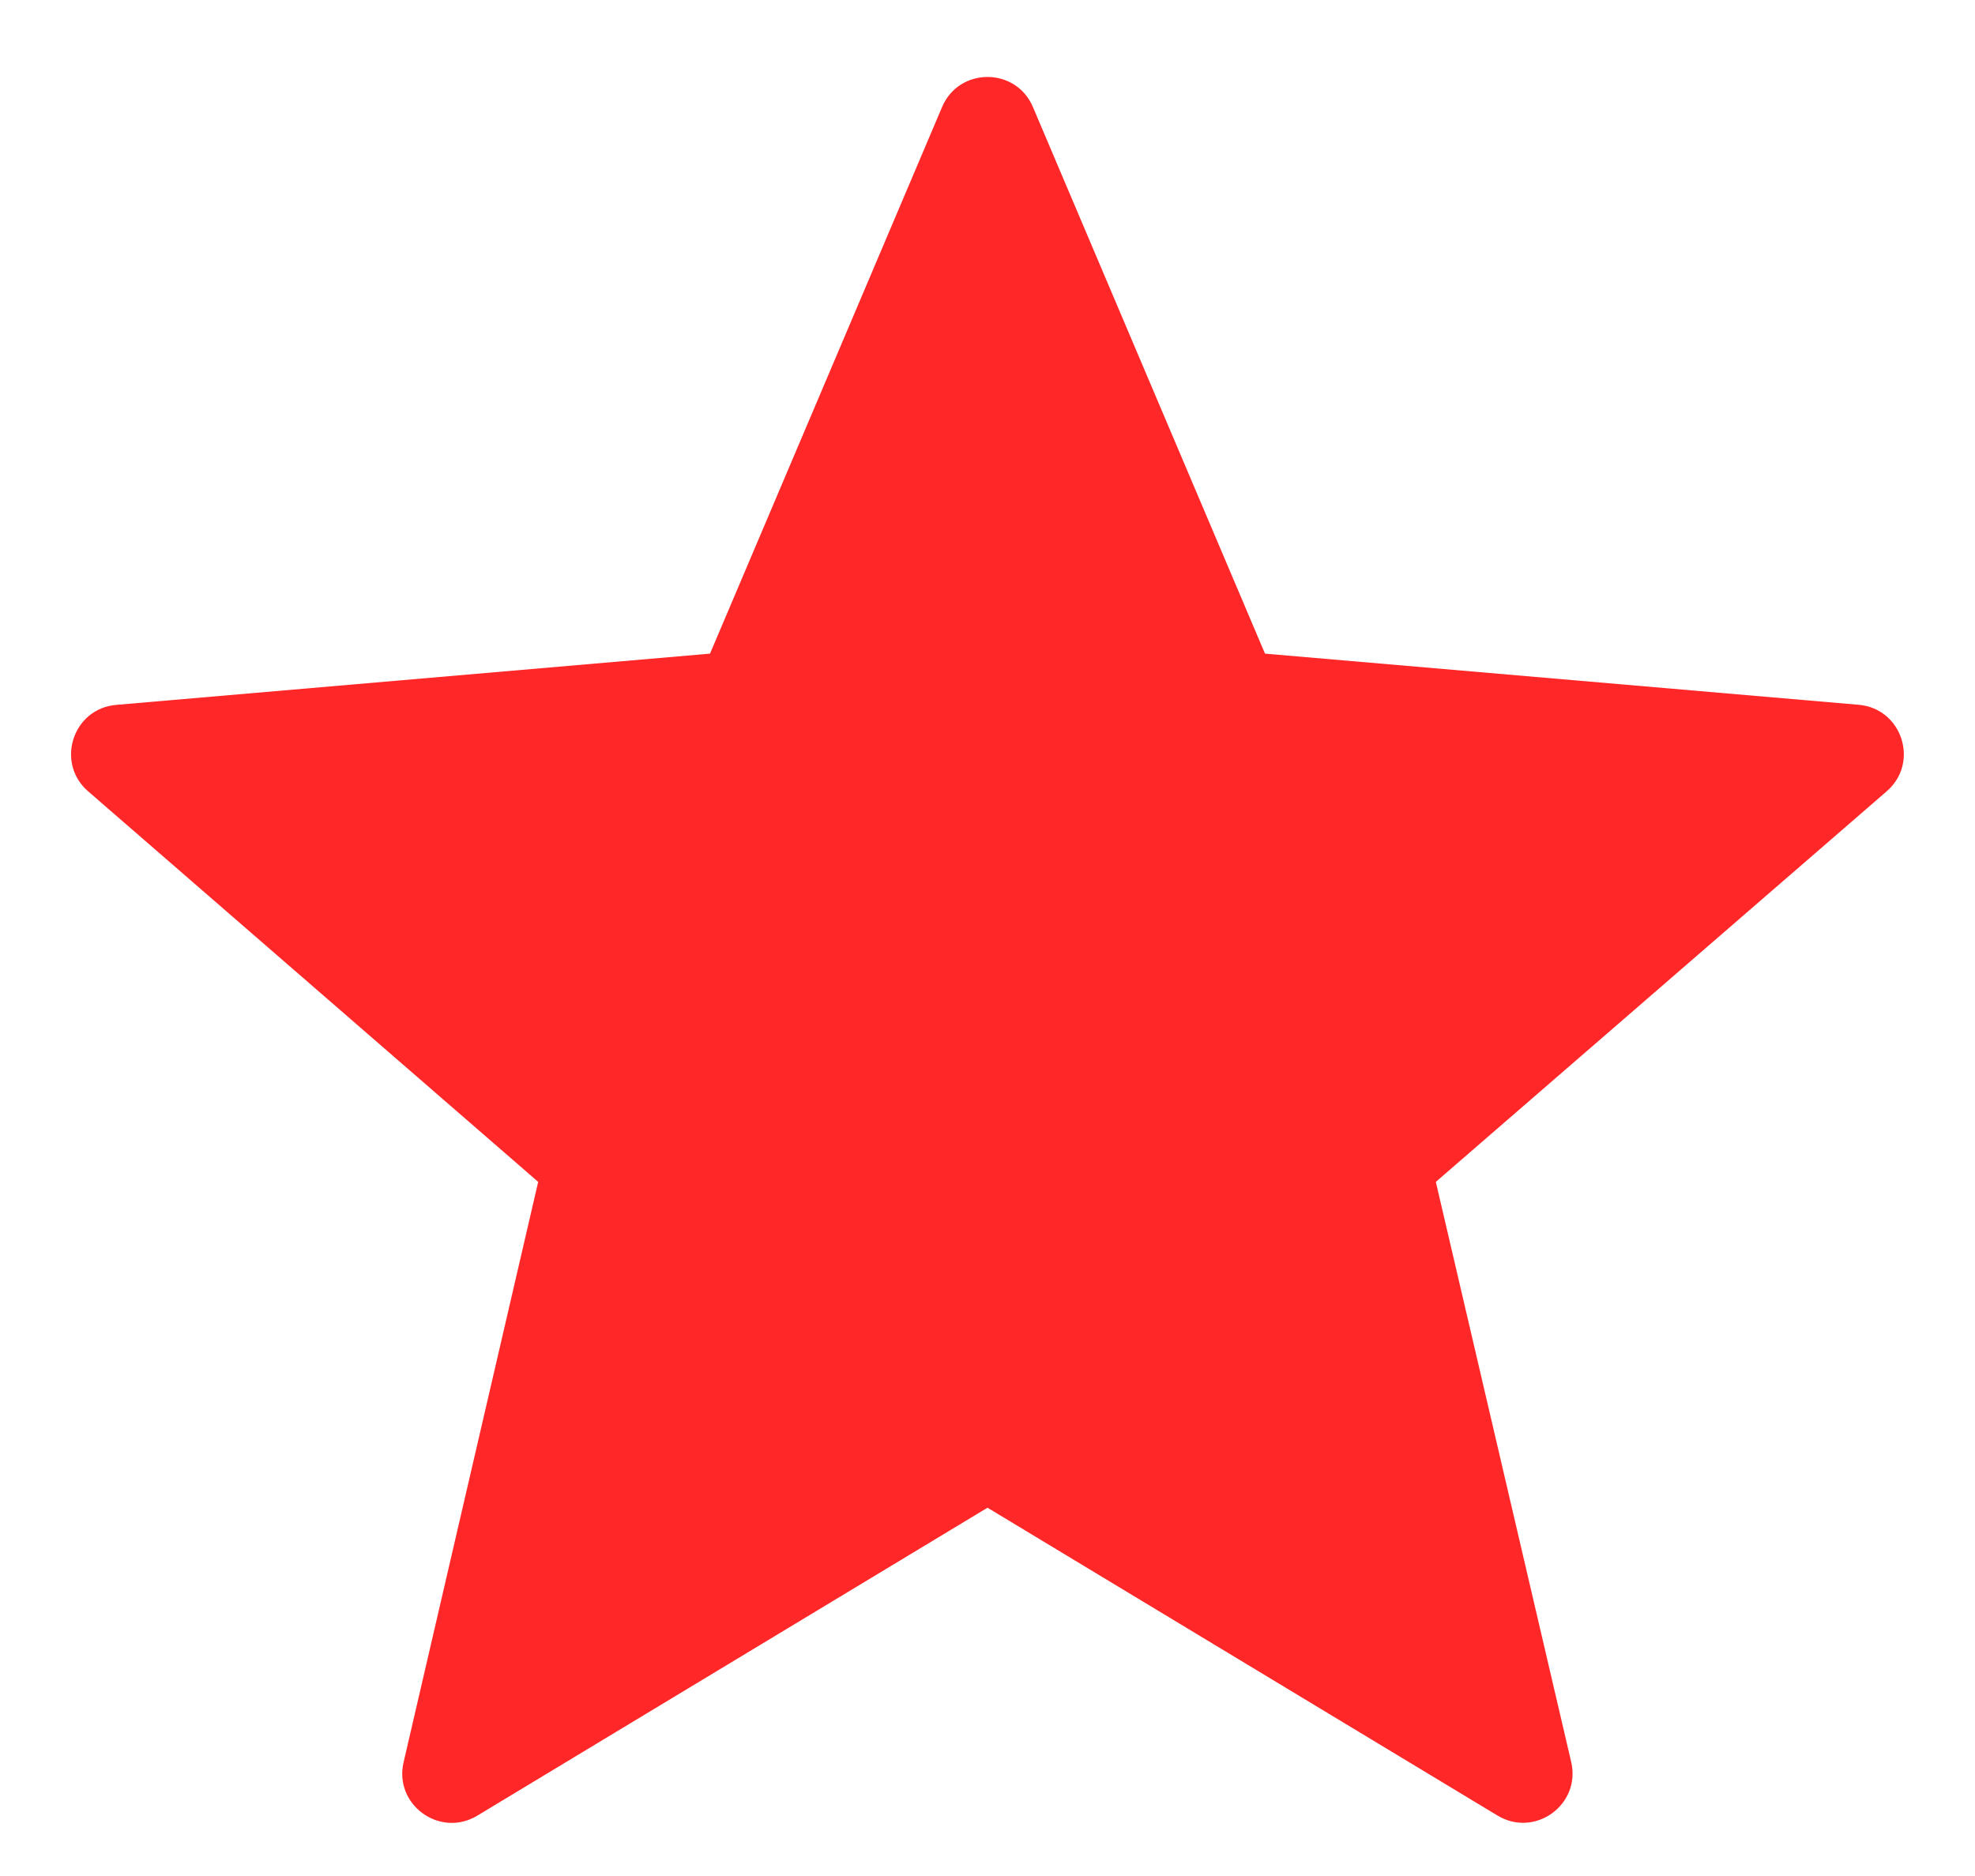 <svg width="20" height="19" viewBox="0 0 20 19" fill="none" xmlns="http://www.w3.org/2000/svg">
<path d="M10 15.27L15.165 18.388C15.544 18.616 16.011 18.277 15.911 17.846L14.54 11.97L19.106 8.014C19.44 7.725 19.262 7.176 18.822 7.138L12.81 6.62L10.46 1.084C10.288 0.678 9.712 0.678 9.54 1.084L7.19 6.62L1.177 7.139C0.737 7.176 0.559 7.725 0.892 8.014L5.45 11.97L4.087 17.848C3.987 18.278 4.454 18.617 4.833 18.389L10 15.27Z" fill="#FF2727"/>
</svg>
